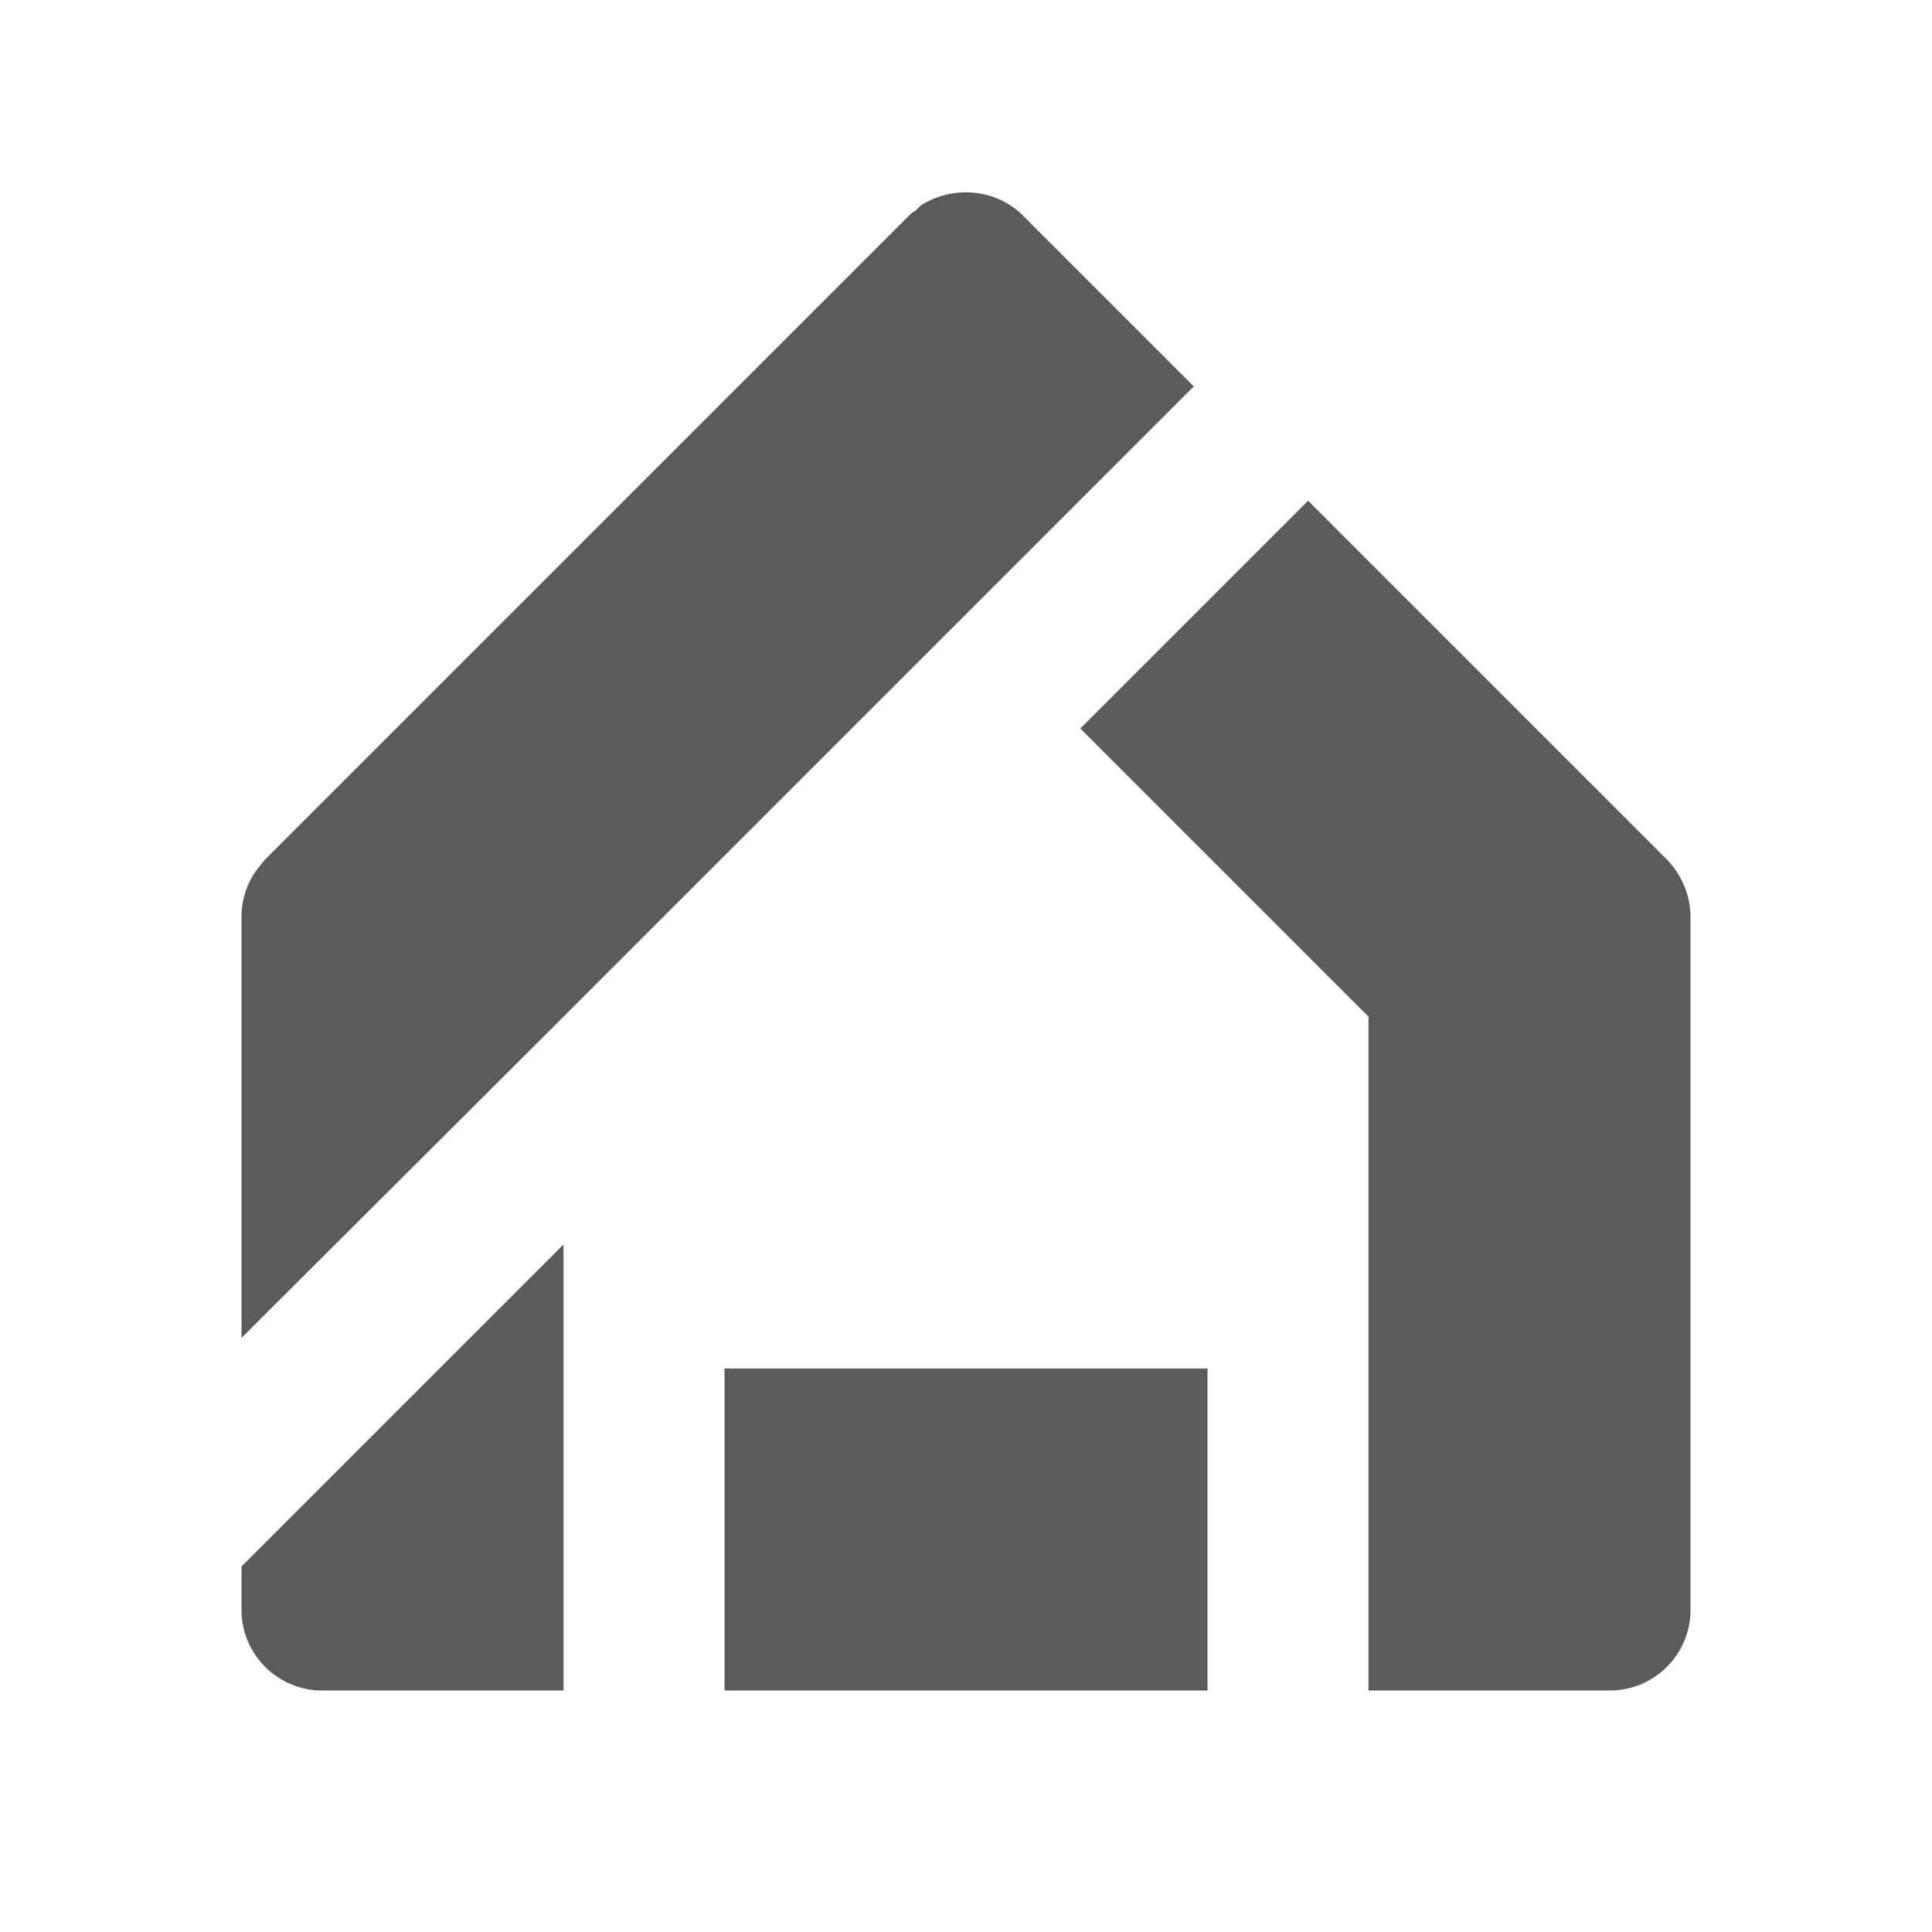 ﻿<?xml version="1.0" encoding="utf-8"?>
<svg xmlns="http://www.w3.org/2000/svg" viewBox="0 0 24 24" width="48" height="48">
  <path d="M9 17h6v4H9V17zM3 19.46l4-4V21H4c-.55 0-1-.45-1-1V19.46zM14.83 4.8L7 12.63l-4 3.99v-5.23c0-.25.09-.48.25-.66.01-.02.03-.03.04-.05l8-8c.03-.03.05-.05.08-.06l.07-.07c.4-.25.93-.21 1.27.13L14.83 4.8zM21 11.39V20c0 .55-.45 1-1 1h-3v-8.37l-3.58-3.58 2.83-2.83 4.46 4.46C20.89 10.87 21 11.12 21 11.39z" fill="#5B5B5B" />
</svg>